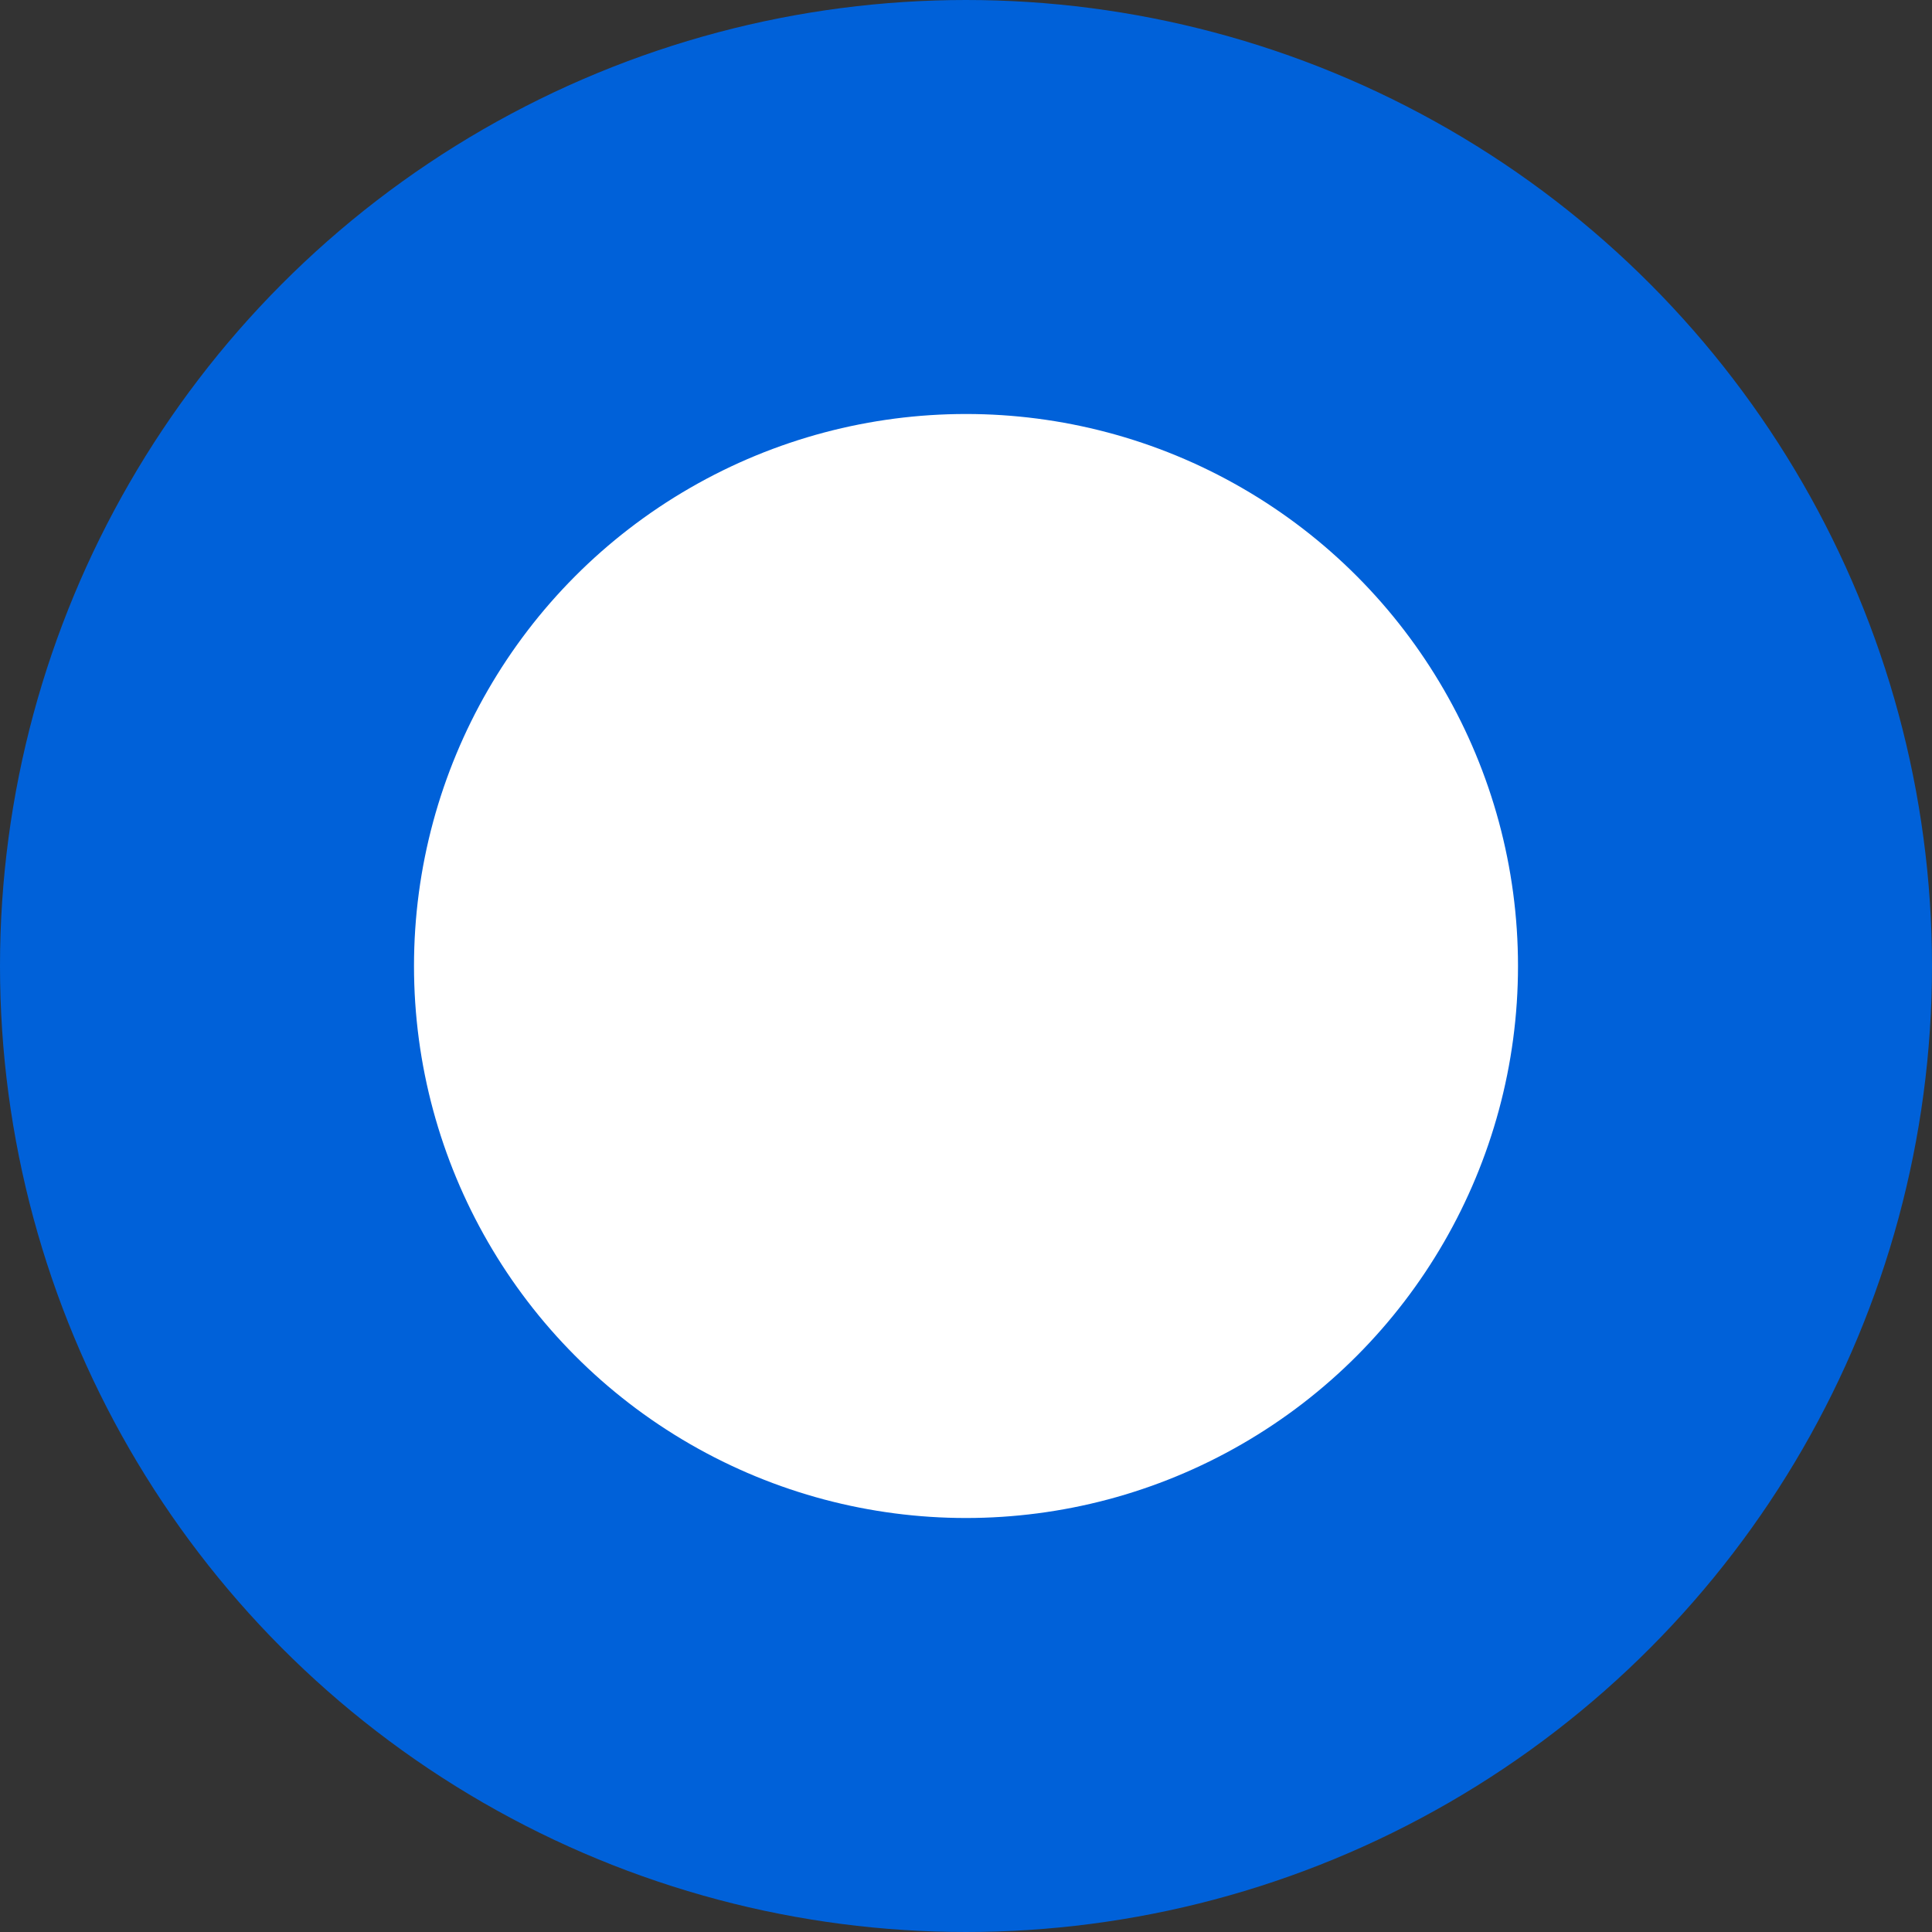 <svg width="14px" height="14px" viewBox="0 0 14 14" version="1.1" xmlns="http://www.w3.org/2000/svg" xmlns:xlink="http://www.w3.org/1999/xlink">
    <rect x="0" y="0" width="14" height="14" fill="#333333" stroke="none"/>
    <g id="Центр-компетенций" stroke="none" stroke-width="1" fill="none" fill-rule="evenodd">
        <g id="cckr42_projects_filters-1" transform="translate(-790, -947)" fill="#FFFFFF" stroke="#0061D9" stroke-width="3">
            <g id="Group-6" transform="translate(-260, 460)">
                <circle id="Oval" cx="1057" cy="494" r="5.5"></circle>
            </g>
        </g>
    </g>
</svg>